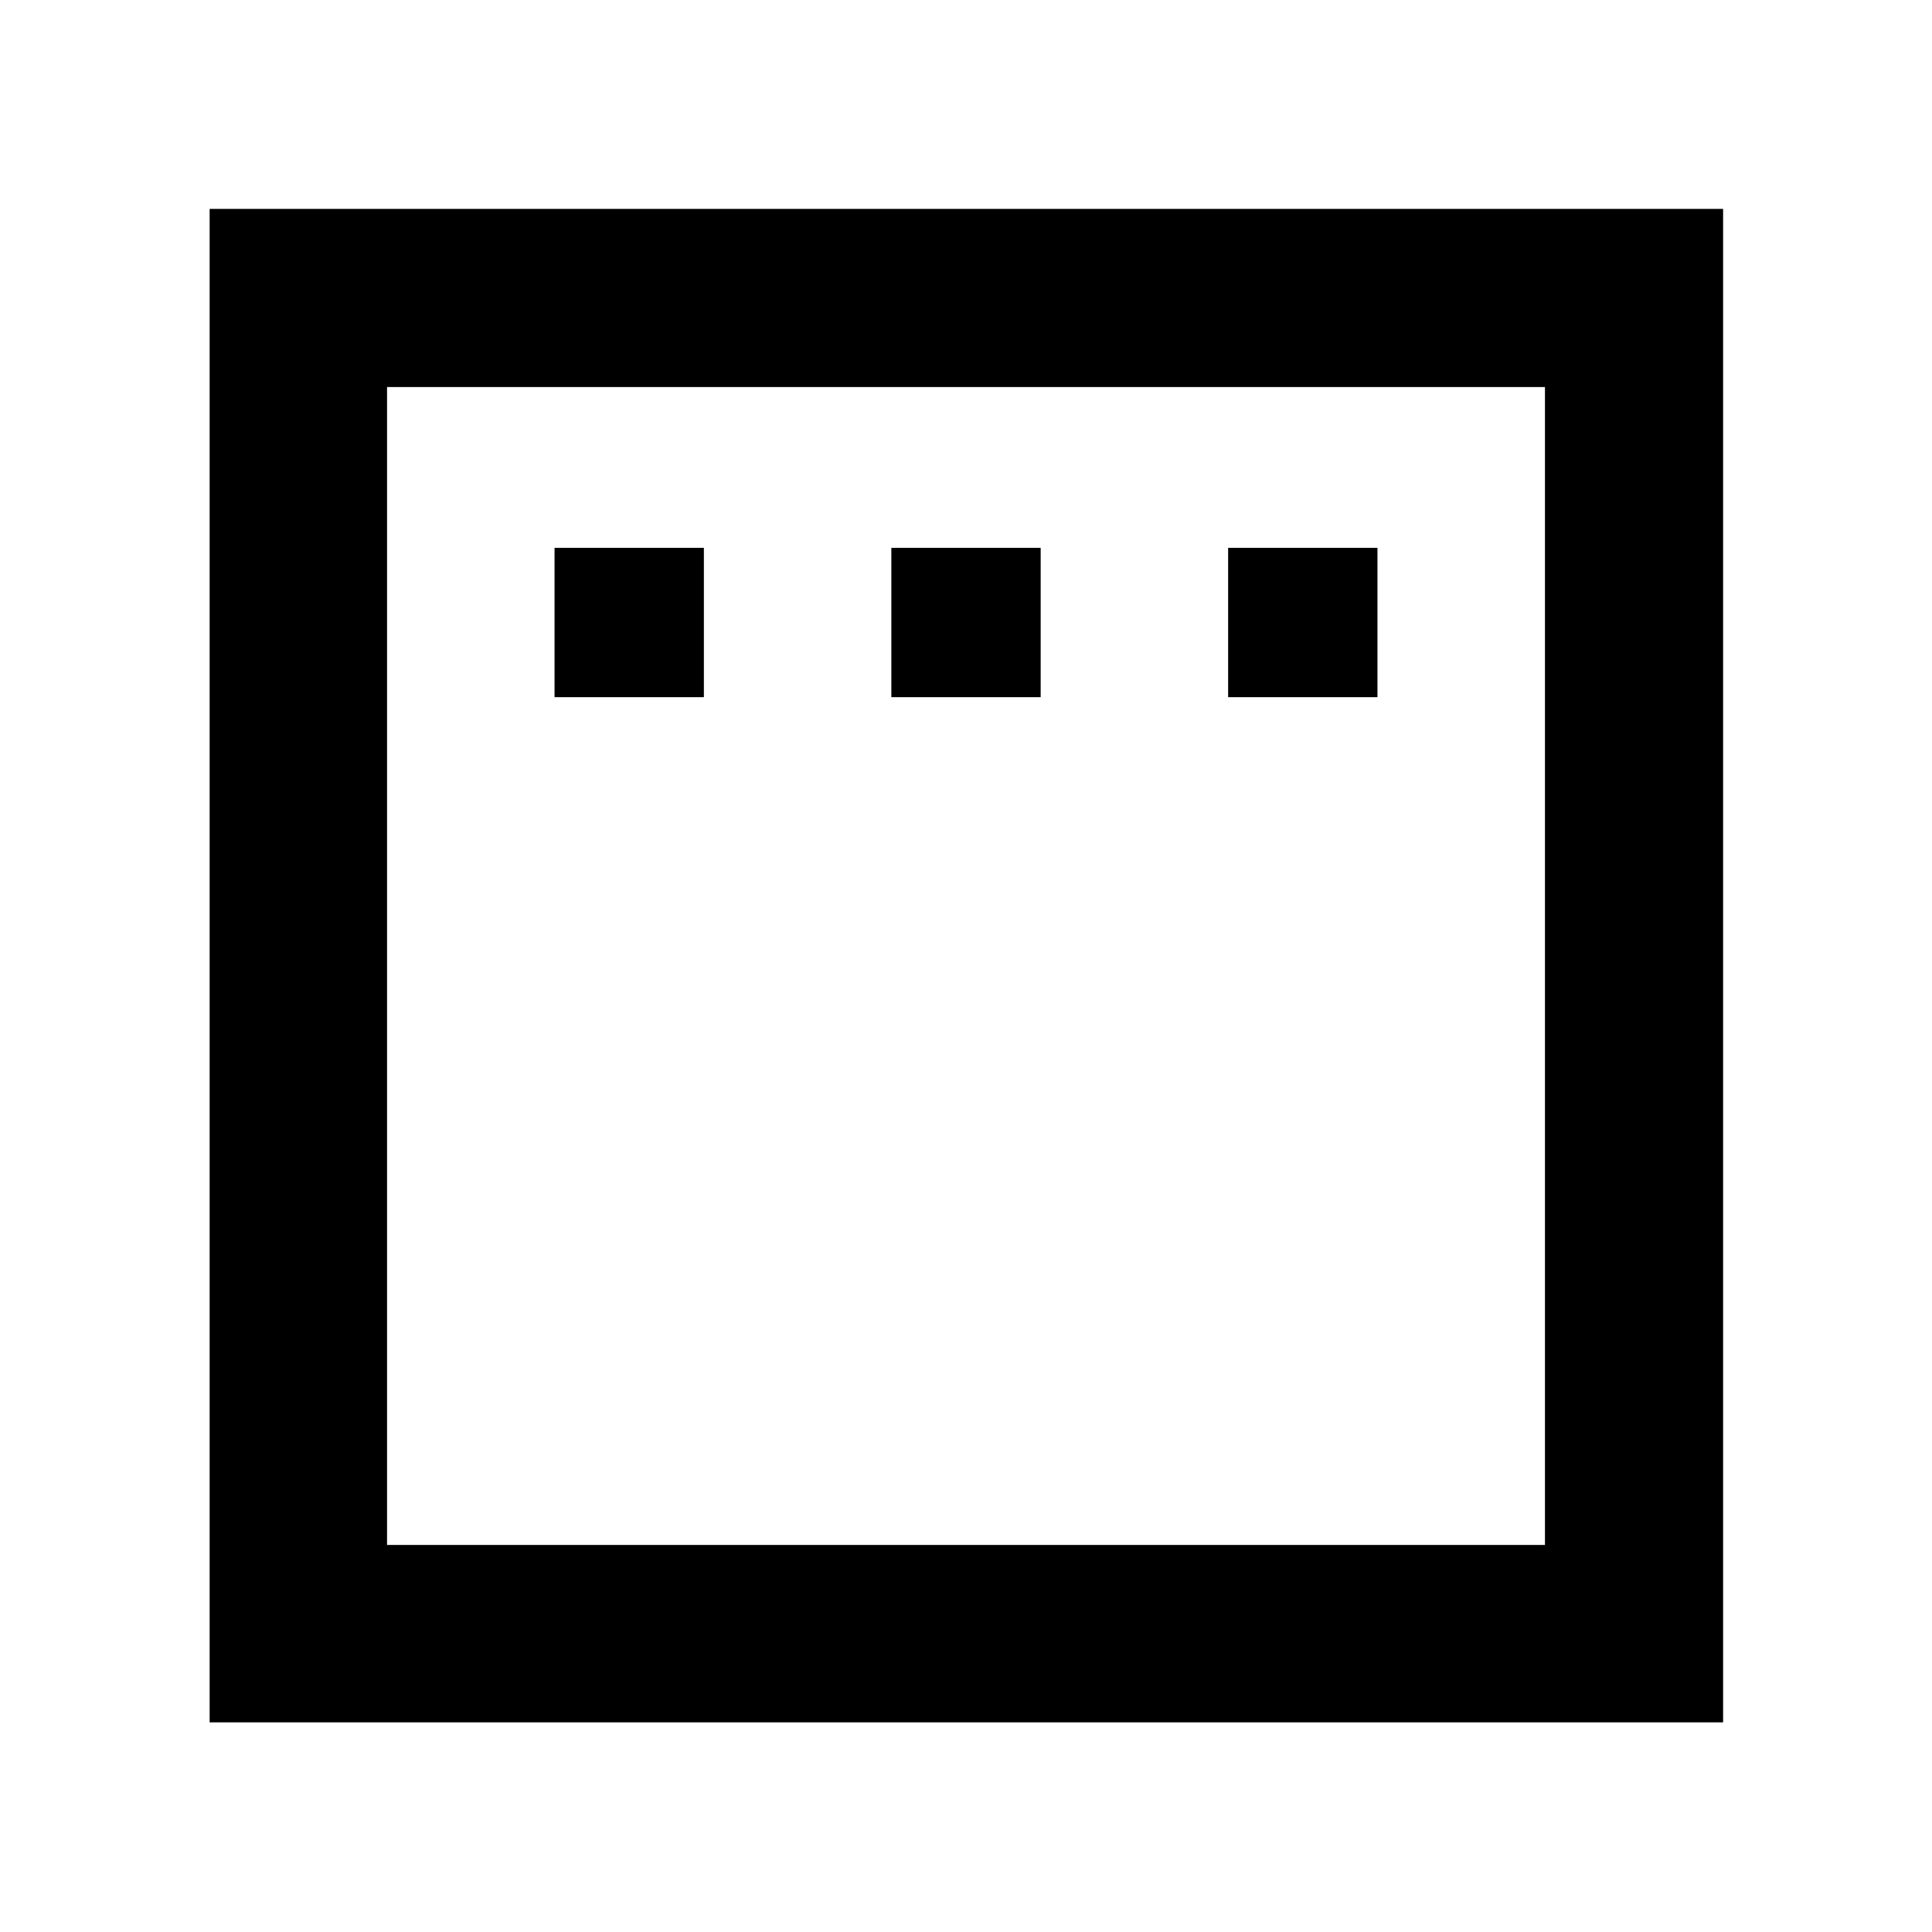 <svg xmlns="http://www.w3.org/2000/svg" height="40" viewBox="0 -960 960 960" width="40"><path d="M275.55-613.58h74.2v-74.2h-74.2v74.2Zm167.35 0h74.2v-74.2h-74.2v74.2Zm167.35 0h74.2v-74.2h-74.2v74.2ZM104.17-104.17V-856.2H856.2v752.03H104.17Zm88.15-88.15h575.36v-575.36H192.32v575.36Zm0 0v-575.36 575.36Z"/></svg>
